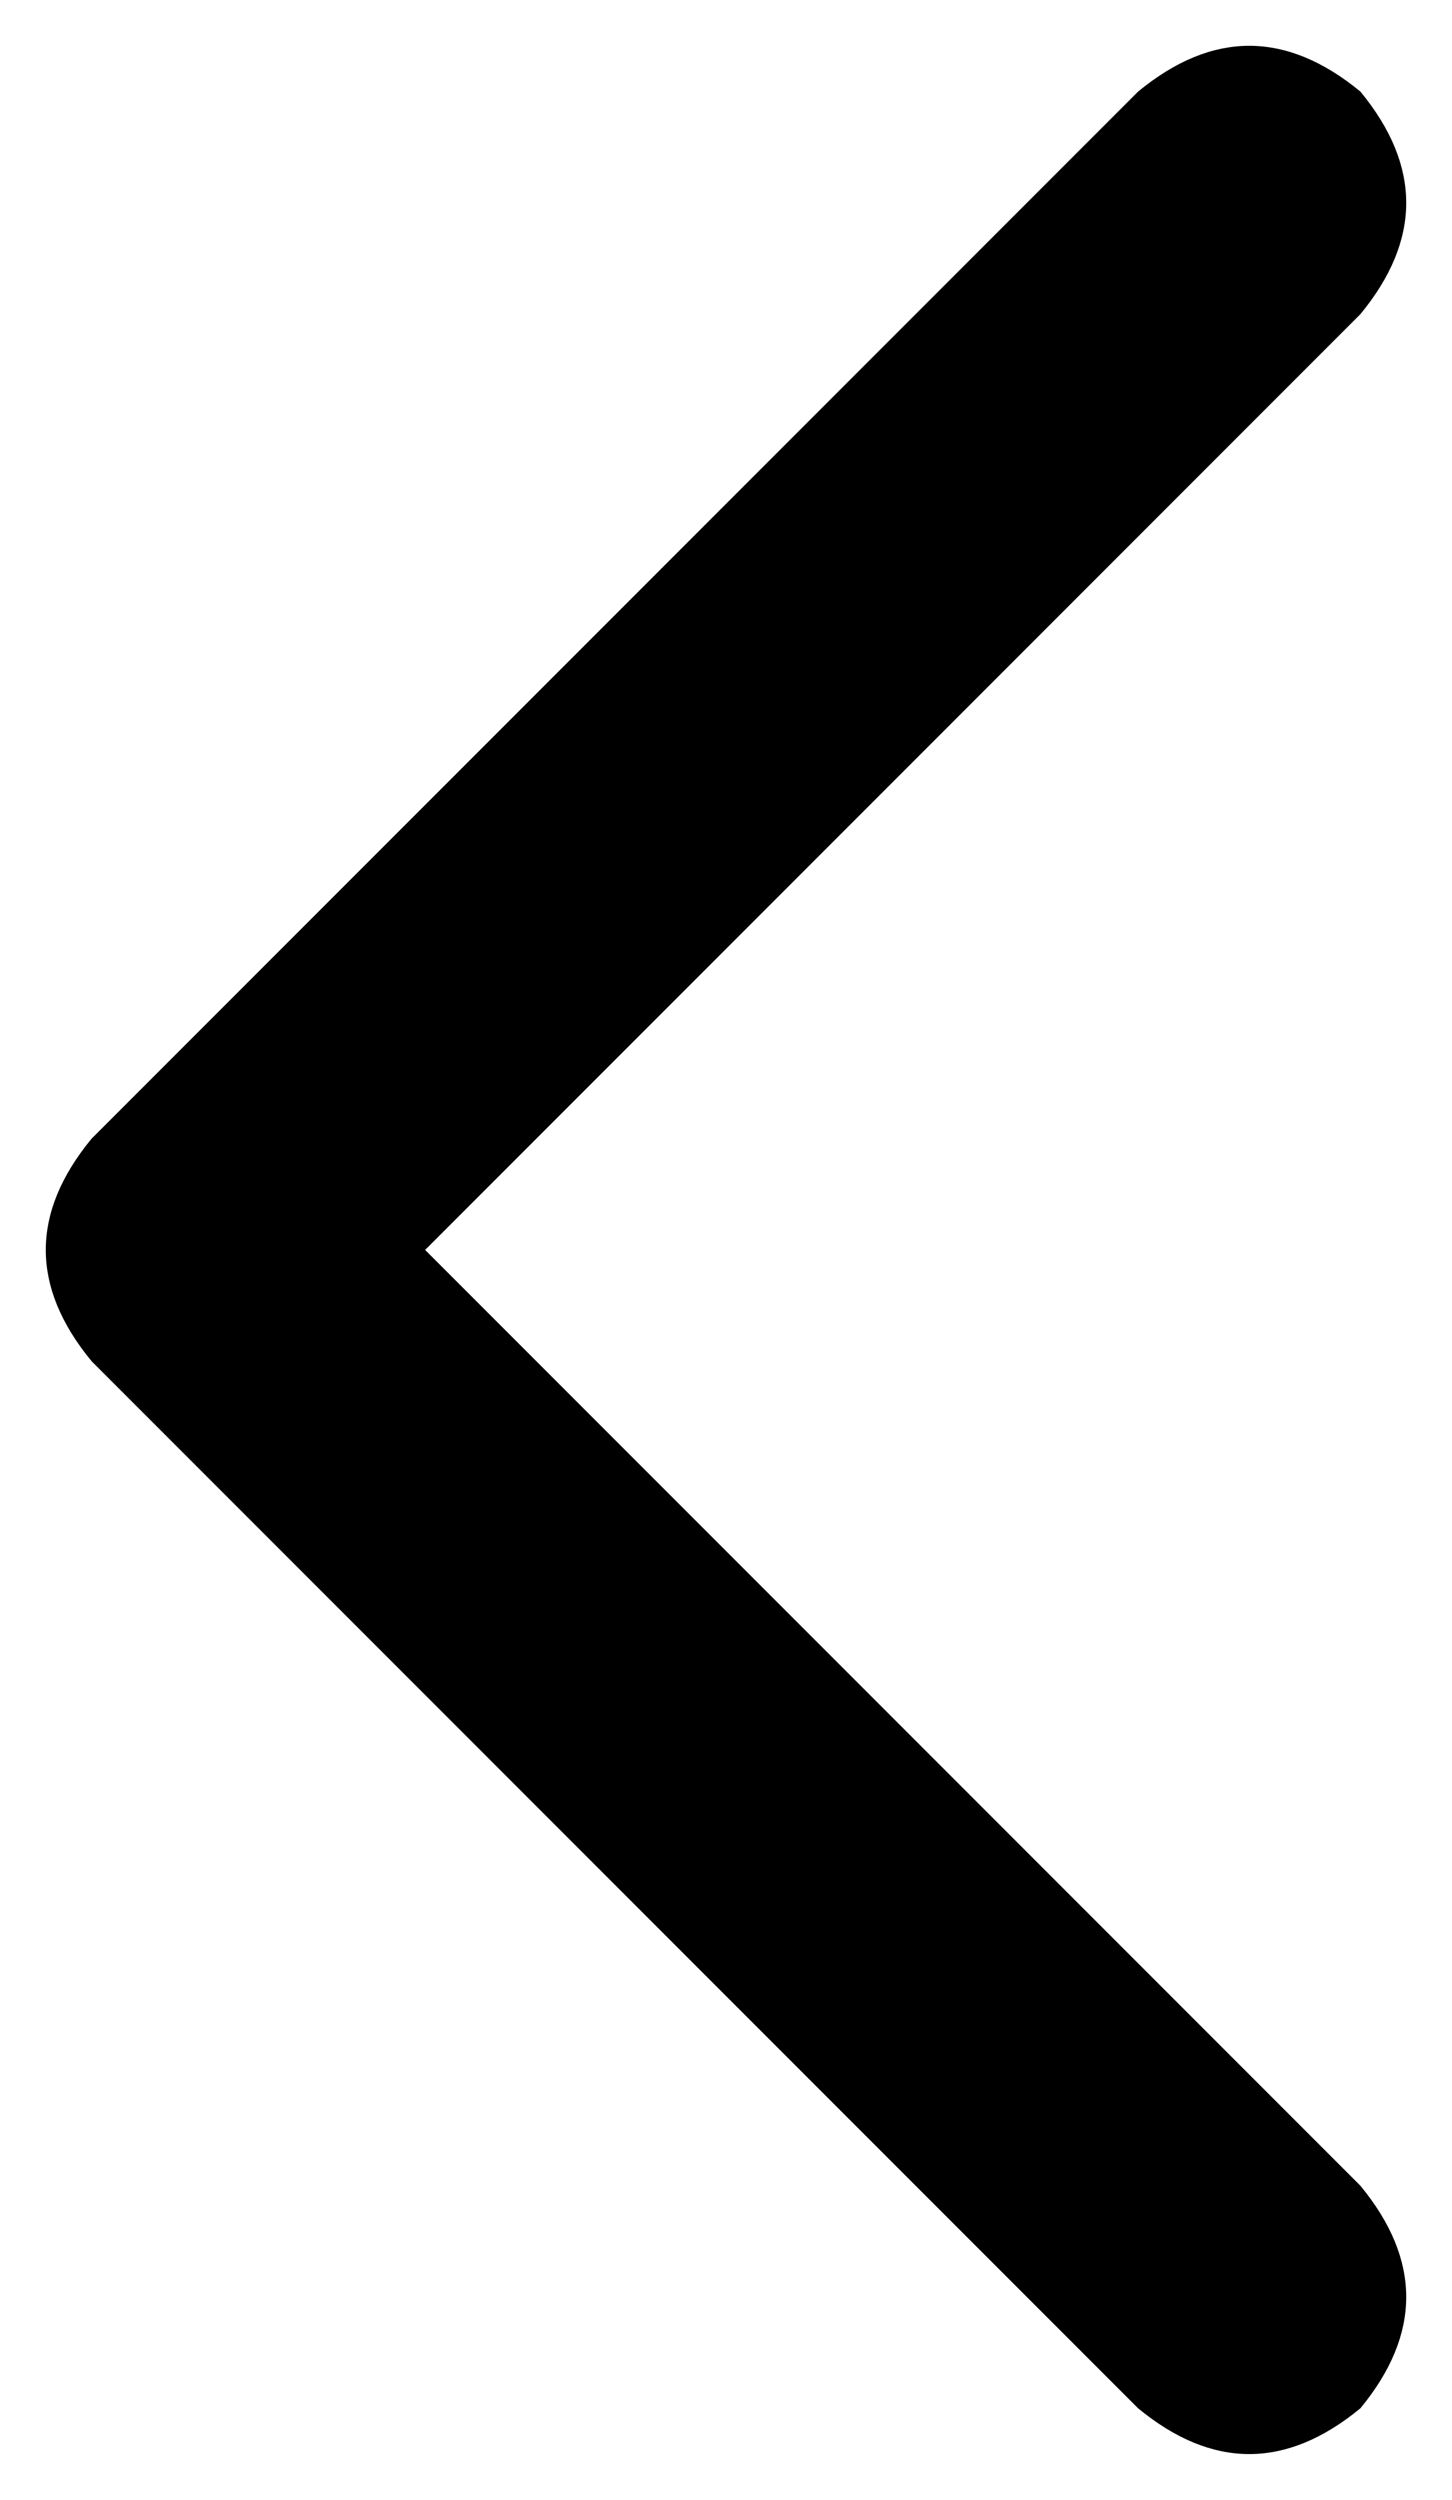 <svg xmlns="http://www.w3.org/2000/svg" viewBox="0 0 222 382">
    <path d="M 14 174 Q 0 191 14 208 L 174 368 Q 191 382 208 368 Q 222 351 208 334 L 65 191 L 208 48 Q 222 31 208 14 Q 191 0 174 14 L 14 174 L 14 174 Z"/>
</svg>
